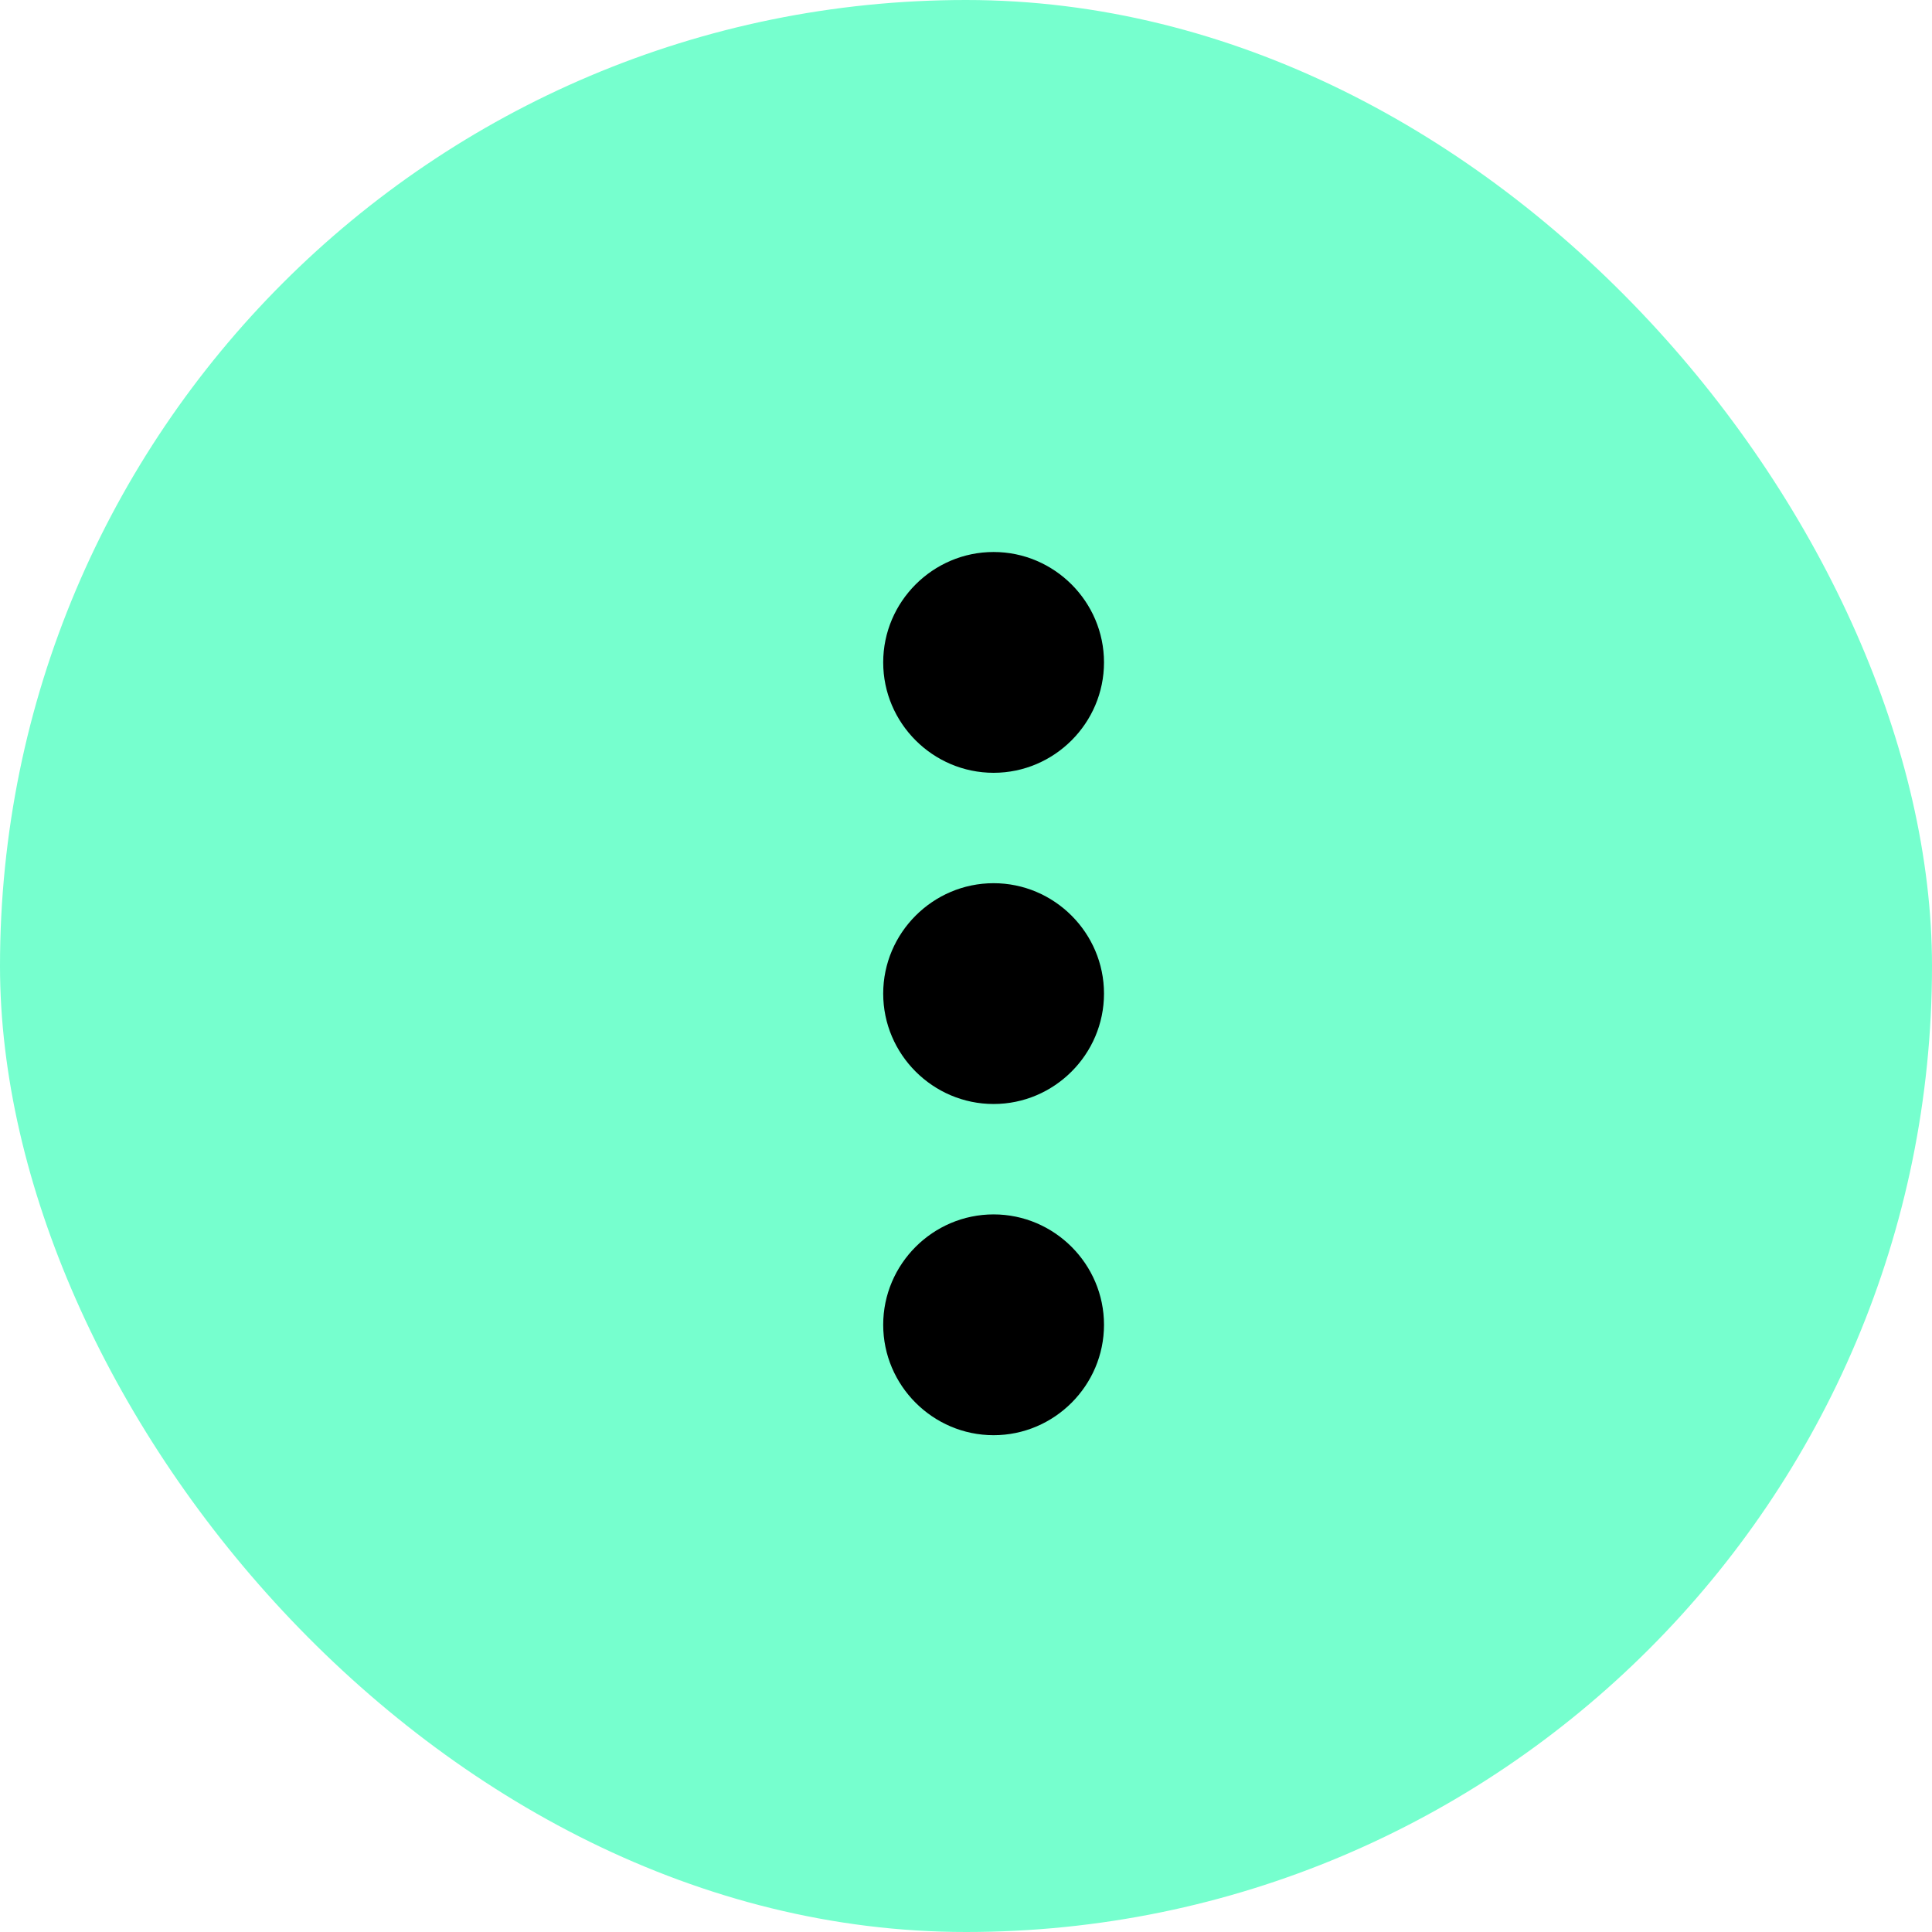 <svg width="35" height="35" viewBox="0 0 35 35" fill="none" xmlns="http://www.w3.org/2000/svg">
<rect width="35" height="35" rx="17.5" fill="#76FFCE"/>
<path d="M18 14C19.1 14 20 13.1 20 12C20 10.9 19.1 10 18 10C16.9 10 16 10.9 16 12C16 13.1 16.9 14 18 14ZM18 16C16.9 16 16 16.9 16 18C16 19.1 16.9 20 18 20C19.1 20 20 19.1 20 18C20 16.9 19.1 16 18 16ZM18 22C16.9 22 16 22.9 16 24C16 25.1 16.9 26 18 26C19.1 26 20 25.1 20 24C20 22.9 19.1 22 18 22Z" fill="black"/>
</svg>
